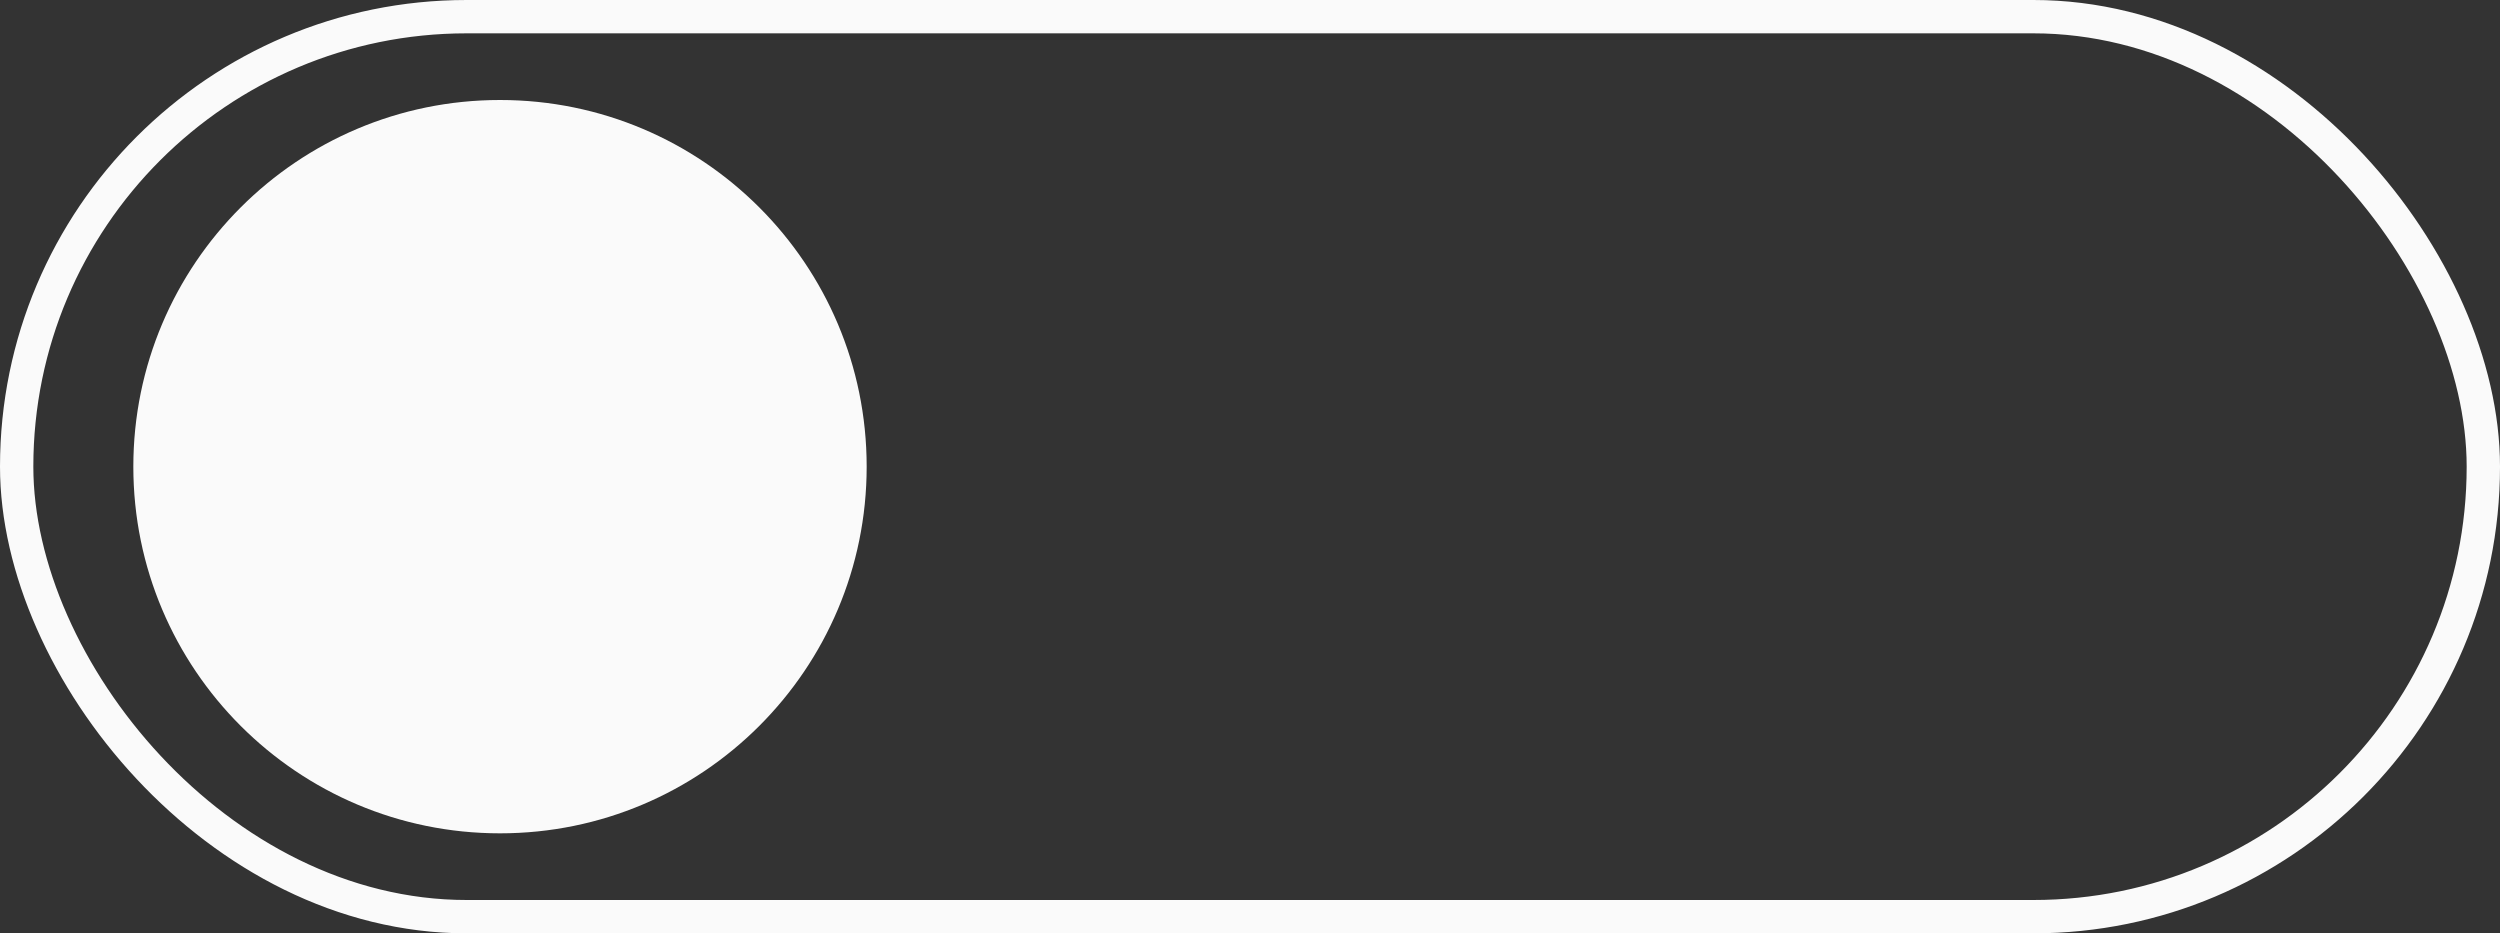 <svg width="75" height="28" viewBox="0 0 75 28" fill="none" xmlns="http://www.w3.org/2000/svg">
<rect x="0" y="0" width="75" height="28" fill="#333333" stroke="none"/>
<rect x="0.5" y="0.5" width="74" height="27" rx="13.5" stroke="#FAFAFA"/>
<circle cx="15" cy="14" r="11" fill="#FAFAFA"/>
</svg>
